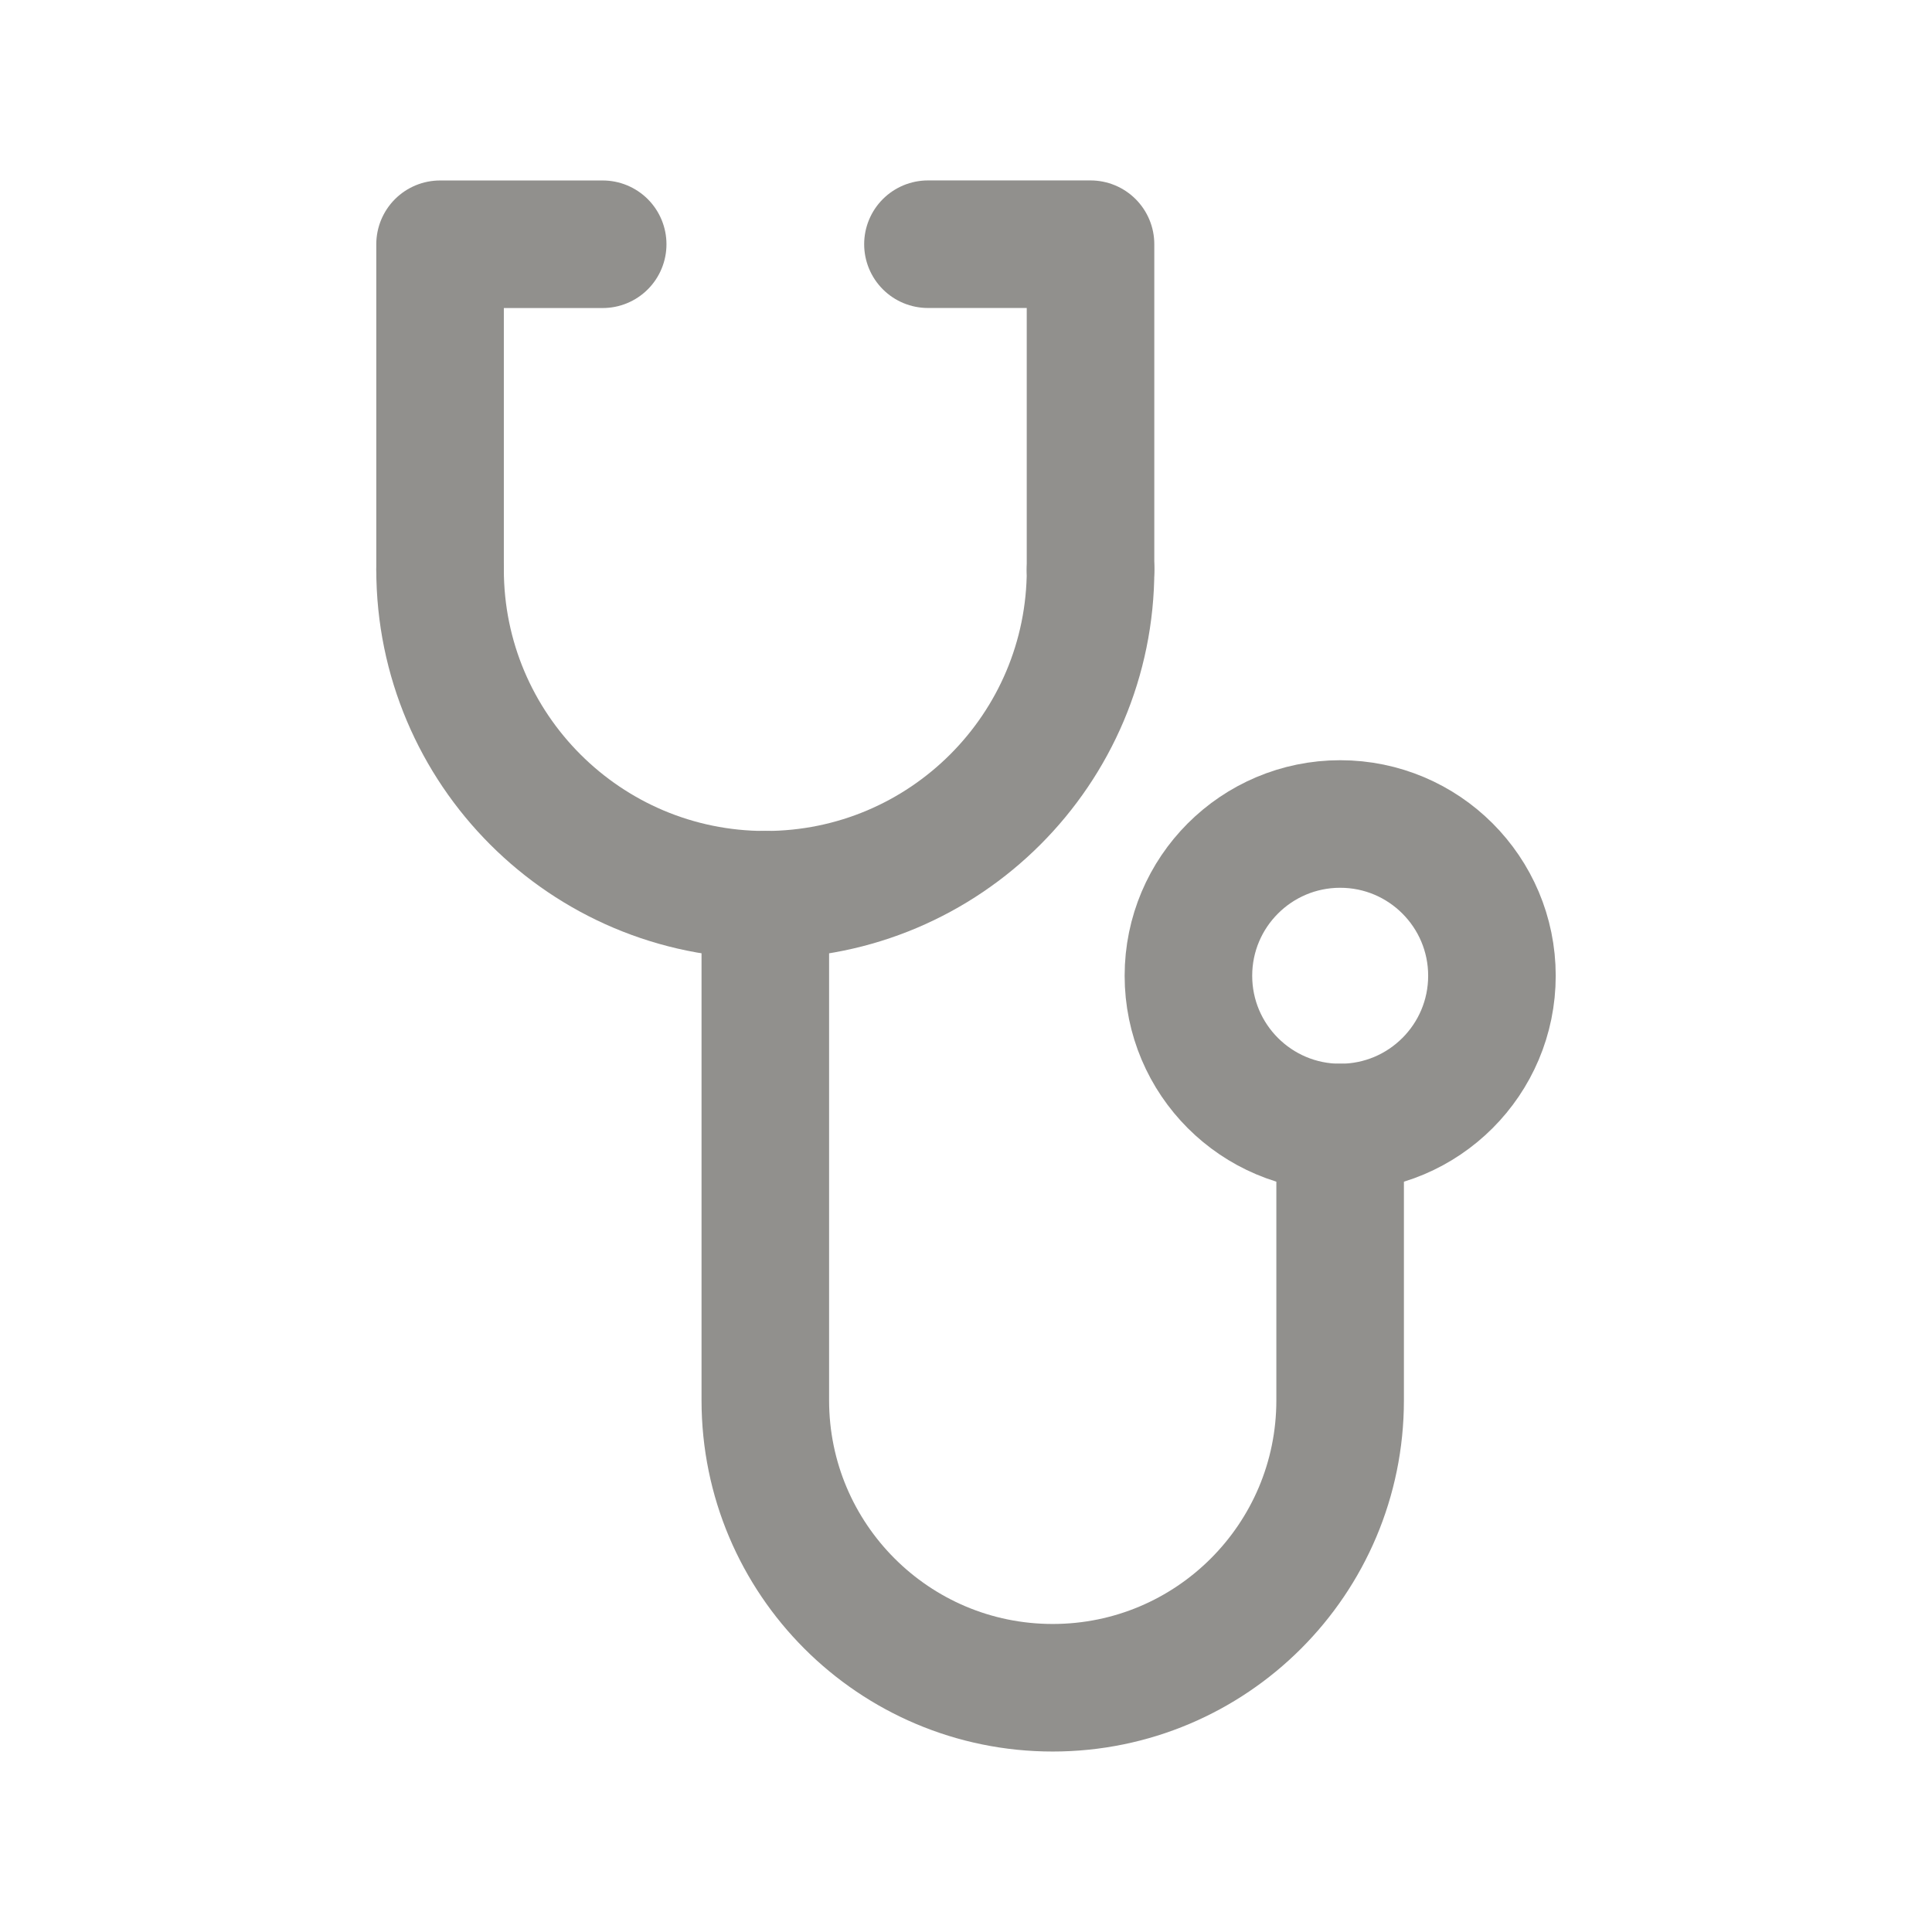 <!-- Generated by IcoMoon.io -->
<svg version="1.1" xmlns="http://www.w3.org/2000/svg" width="40" height="40" viewBox="0 0 40 40">
<title>ut-check-up</title>
<path fill="none" stroke-linejoin="round" stroke-linecap="round" stroke-miterlimit="10" stroke-width="2.641" stroke="#91908d" d="M22.579 11.791c0 3.719-3.015 6.734-6.734 6.734s-6.734-3.015-6.734-6.734"></path>
<path fill="none" stroke-linejoin="round" stroke-linecap="round" stroke-miterlimit="10" stroke-width="2.641" stroke="#91908d" d="M19.212 5.056h3.366v6.734"></path>
<path fill="none" stroke-linejoin="round" stroke-linecap="round" stroke-miterlimit="10" stroke-width="2.641" stroke="#91908d" d="M9.111 11.791v-6.734h3.367"></path>
<path fill="none" stroke-linejoin="round" stroke-linecap="round" stroke-miterlimit="10" stroke-width="2.641" stroke="#91908d" d="M30.889 20.202c0 1.736-1.407 3.142-3.142 3.142s-3.142-1.407-3.142-3.142c0-1.735 1.407-3.142 3.142-3.142s3.142 1.407 3.142 3.142z"></path>
<path fill="none" stroke-linejoin="round" stroke-linecap="round" stroke-miterlimit="10" stroke-width="2.641" stroke="#91908d" d="M15.845 18.524v10.468c0 3.287 2.664 5.951 5.95 5.951s5.951-2.664 5.951-5.951v-5.648"></path>
</svg>
